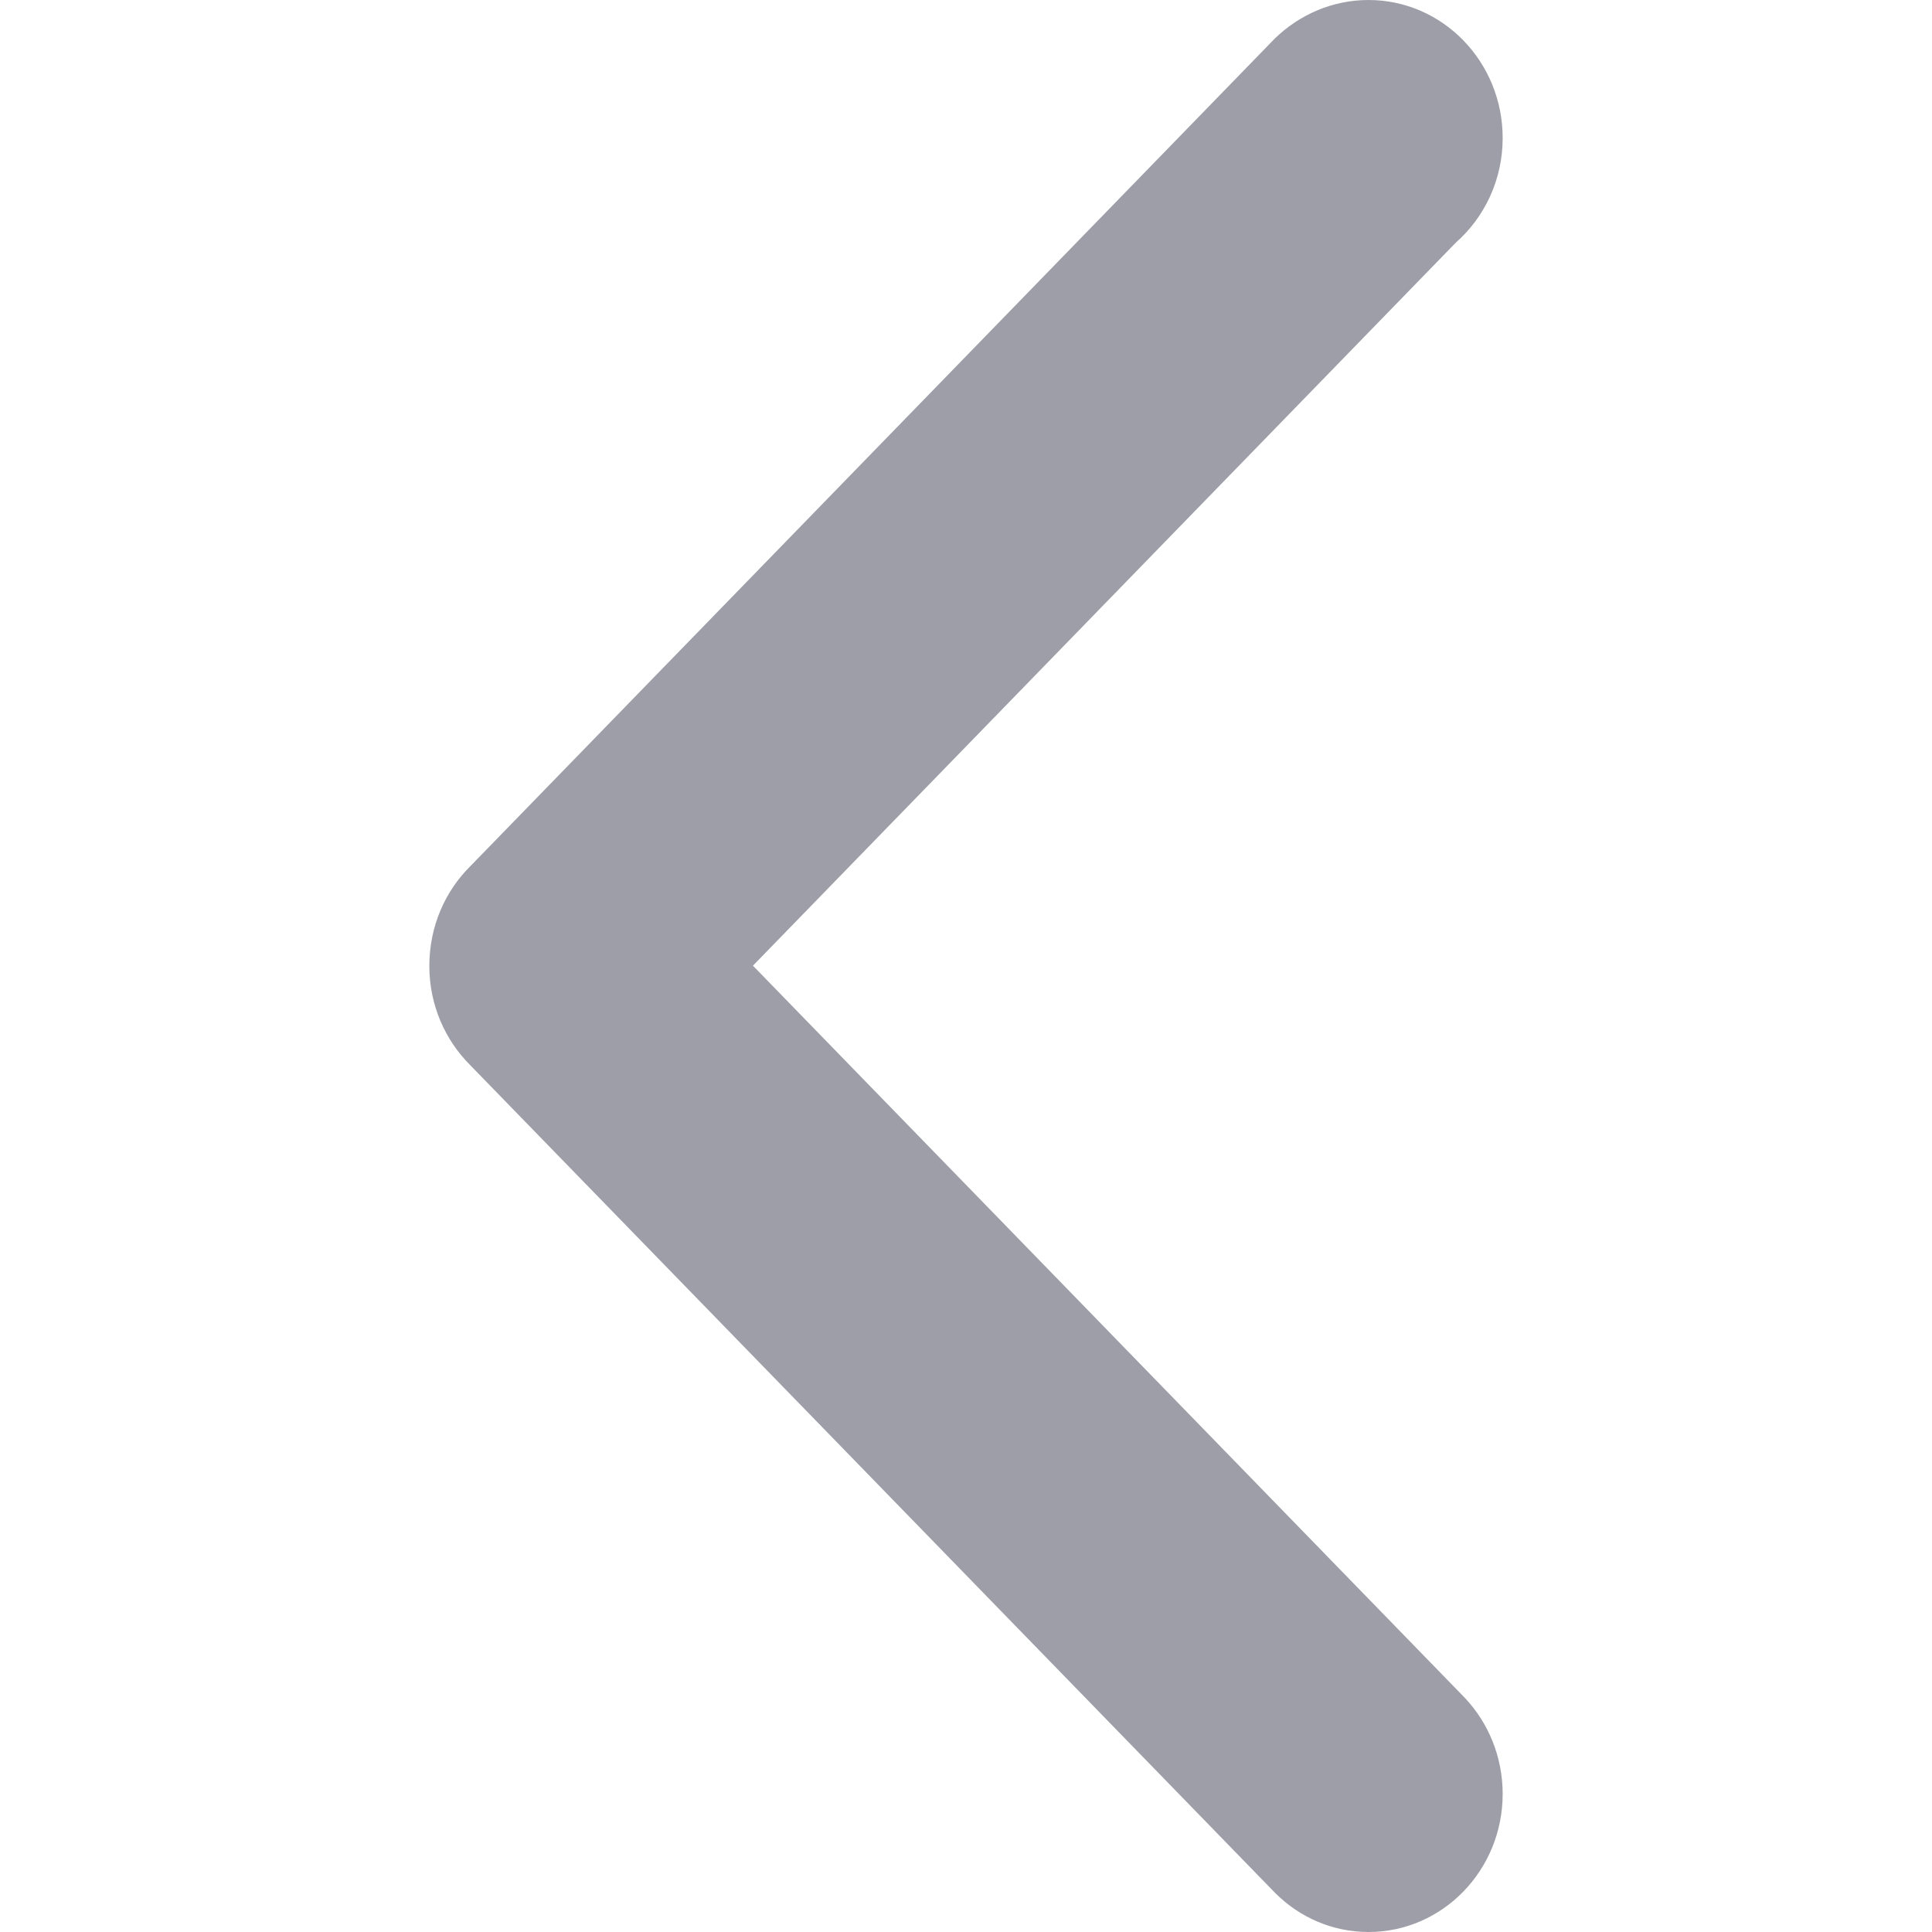 <?xml version="1.0" encoding="UTF-8" standalone="no"?>
<svg width="18px" height="18px" viewBox="0 0 18 18" version="1.1" xmlns="http://www.w3.org/2000/svg" xmlns:xlink="http://www.w3.org/1999/xlink" xmlns:sketch="http://www.bohemiancoding.com/sketch/ns">
    <title>icon-back</title>
    <description>Created with Sketch (http://www.bohemiancoding.com/sketch)</description>
    <defs></defs>
    <g id="Page-1" stroke="none" stroke-width="1" fill="none" fill-rule="evenodd" sketch:type="MSPage">
        <g id="icon-back" sketch:type="MSArtboardGroup" fill="#9E9EA8">
            <path d="M7.015,8.997 L13.65,15.821 C13.867,16.053 14,16.367 14,16.714 C14,17.424 13.44,18 12.75,18 C12.413,18 12.107,17.862 11.883,17.639 L4.382,9.925 C4.147,9.691 4,9.363 4,9 C4,8.631 4.147,8.302 4.383,8.069 L11.882,0.354 C12.11,0.136 12.414,0 12.75,0 C13.44,0 14,0.575 14,1.286 C14,1.675 13.831,2.025 13.564,2.26 L7.015,8.997 Z" id="Imported-Layers" sketch:type="MSShapeGroup"></path>
        </g>
    </g>
</svg>